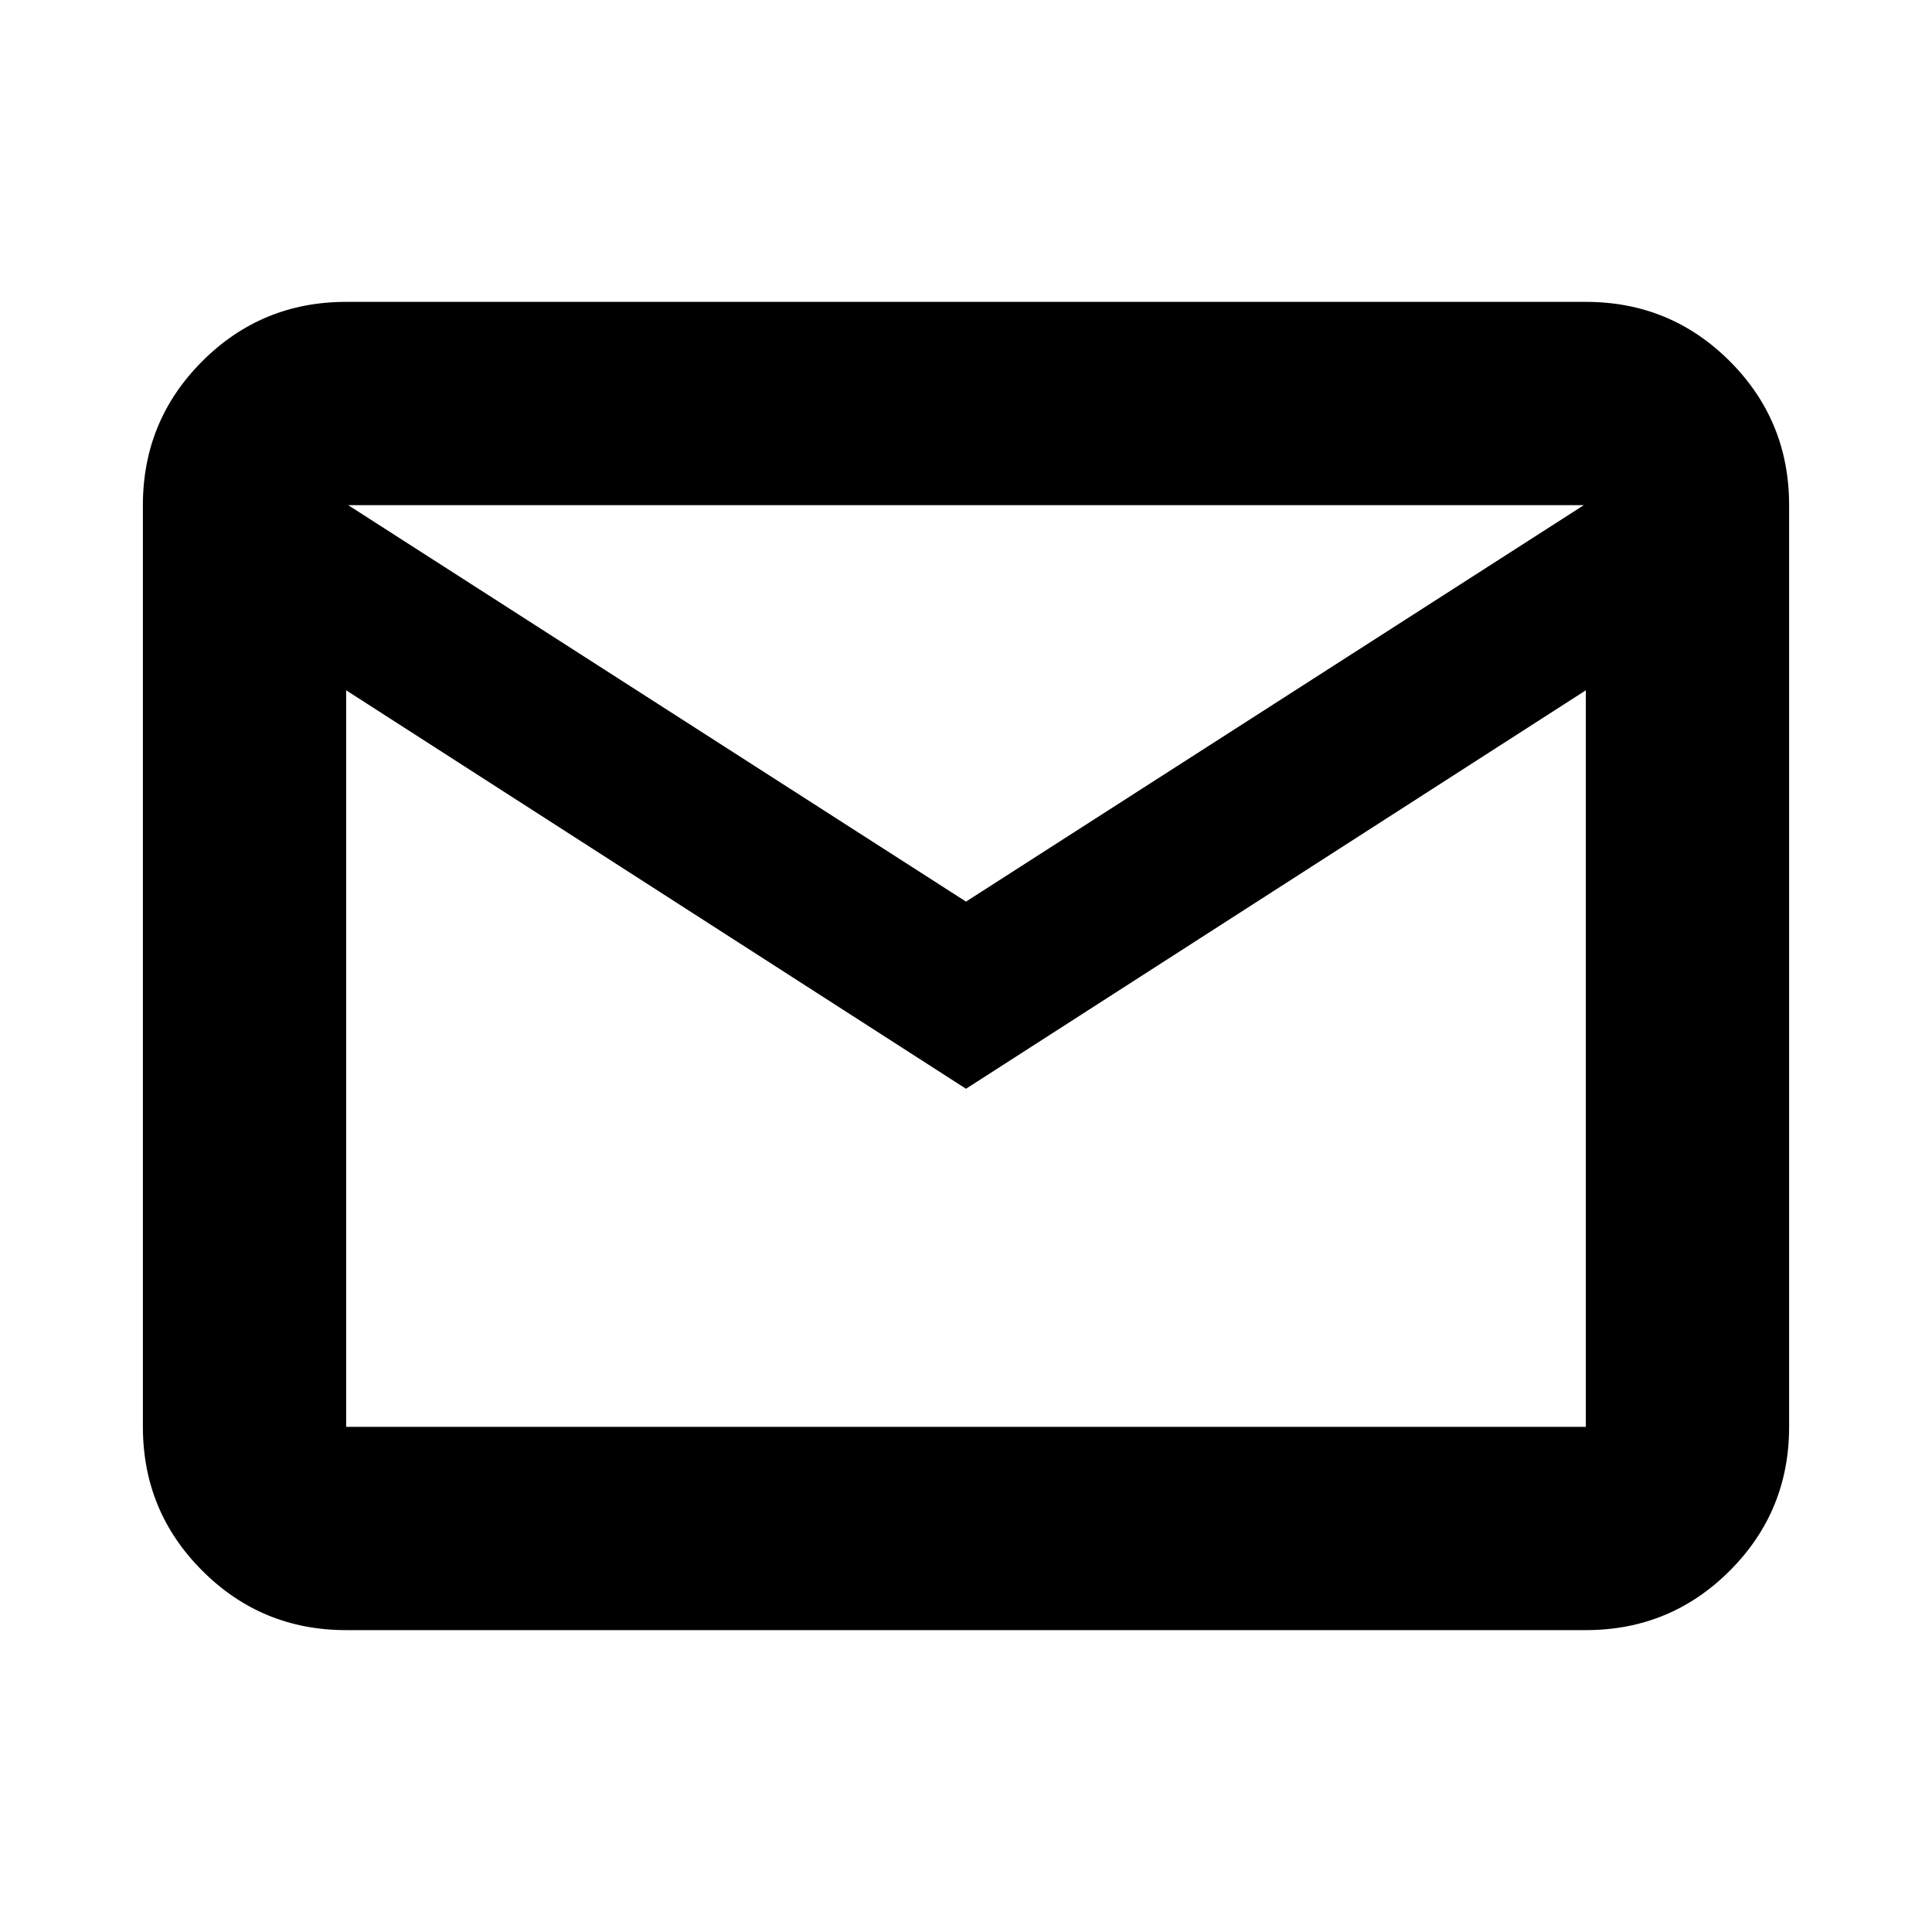 <svg xmlns="http://www.w3.org/2000/svg" height="24" width="24"><path d="M4.3 20.25q-1.05 0-1.787-.738-.738-.737-.738-1.787V6.275q0-1.05.738-1.788Q3.25 3.75 4.3 3.75h15.4q1.05 0 1.788.737.737.738.737 1.788v11.45q0 1.05-.737 1.787-.738.738-1.788.738Zm7.7-6.725-7.7-4.95v9.15h15.4v-9.15Zm0-2.325 7.675-4.925H4.325ZM4.3 8.575v-2.3 11.45Z"/></svg>